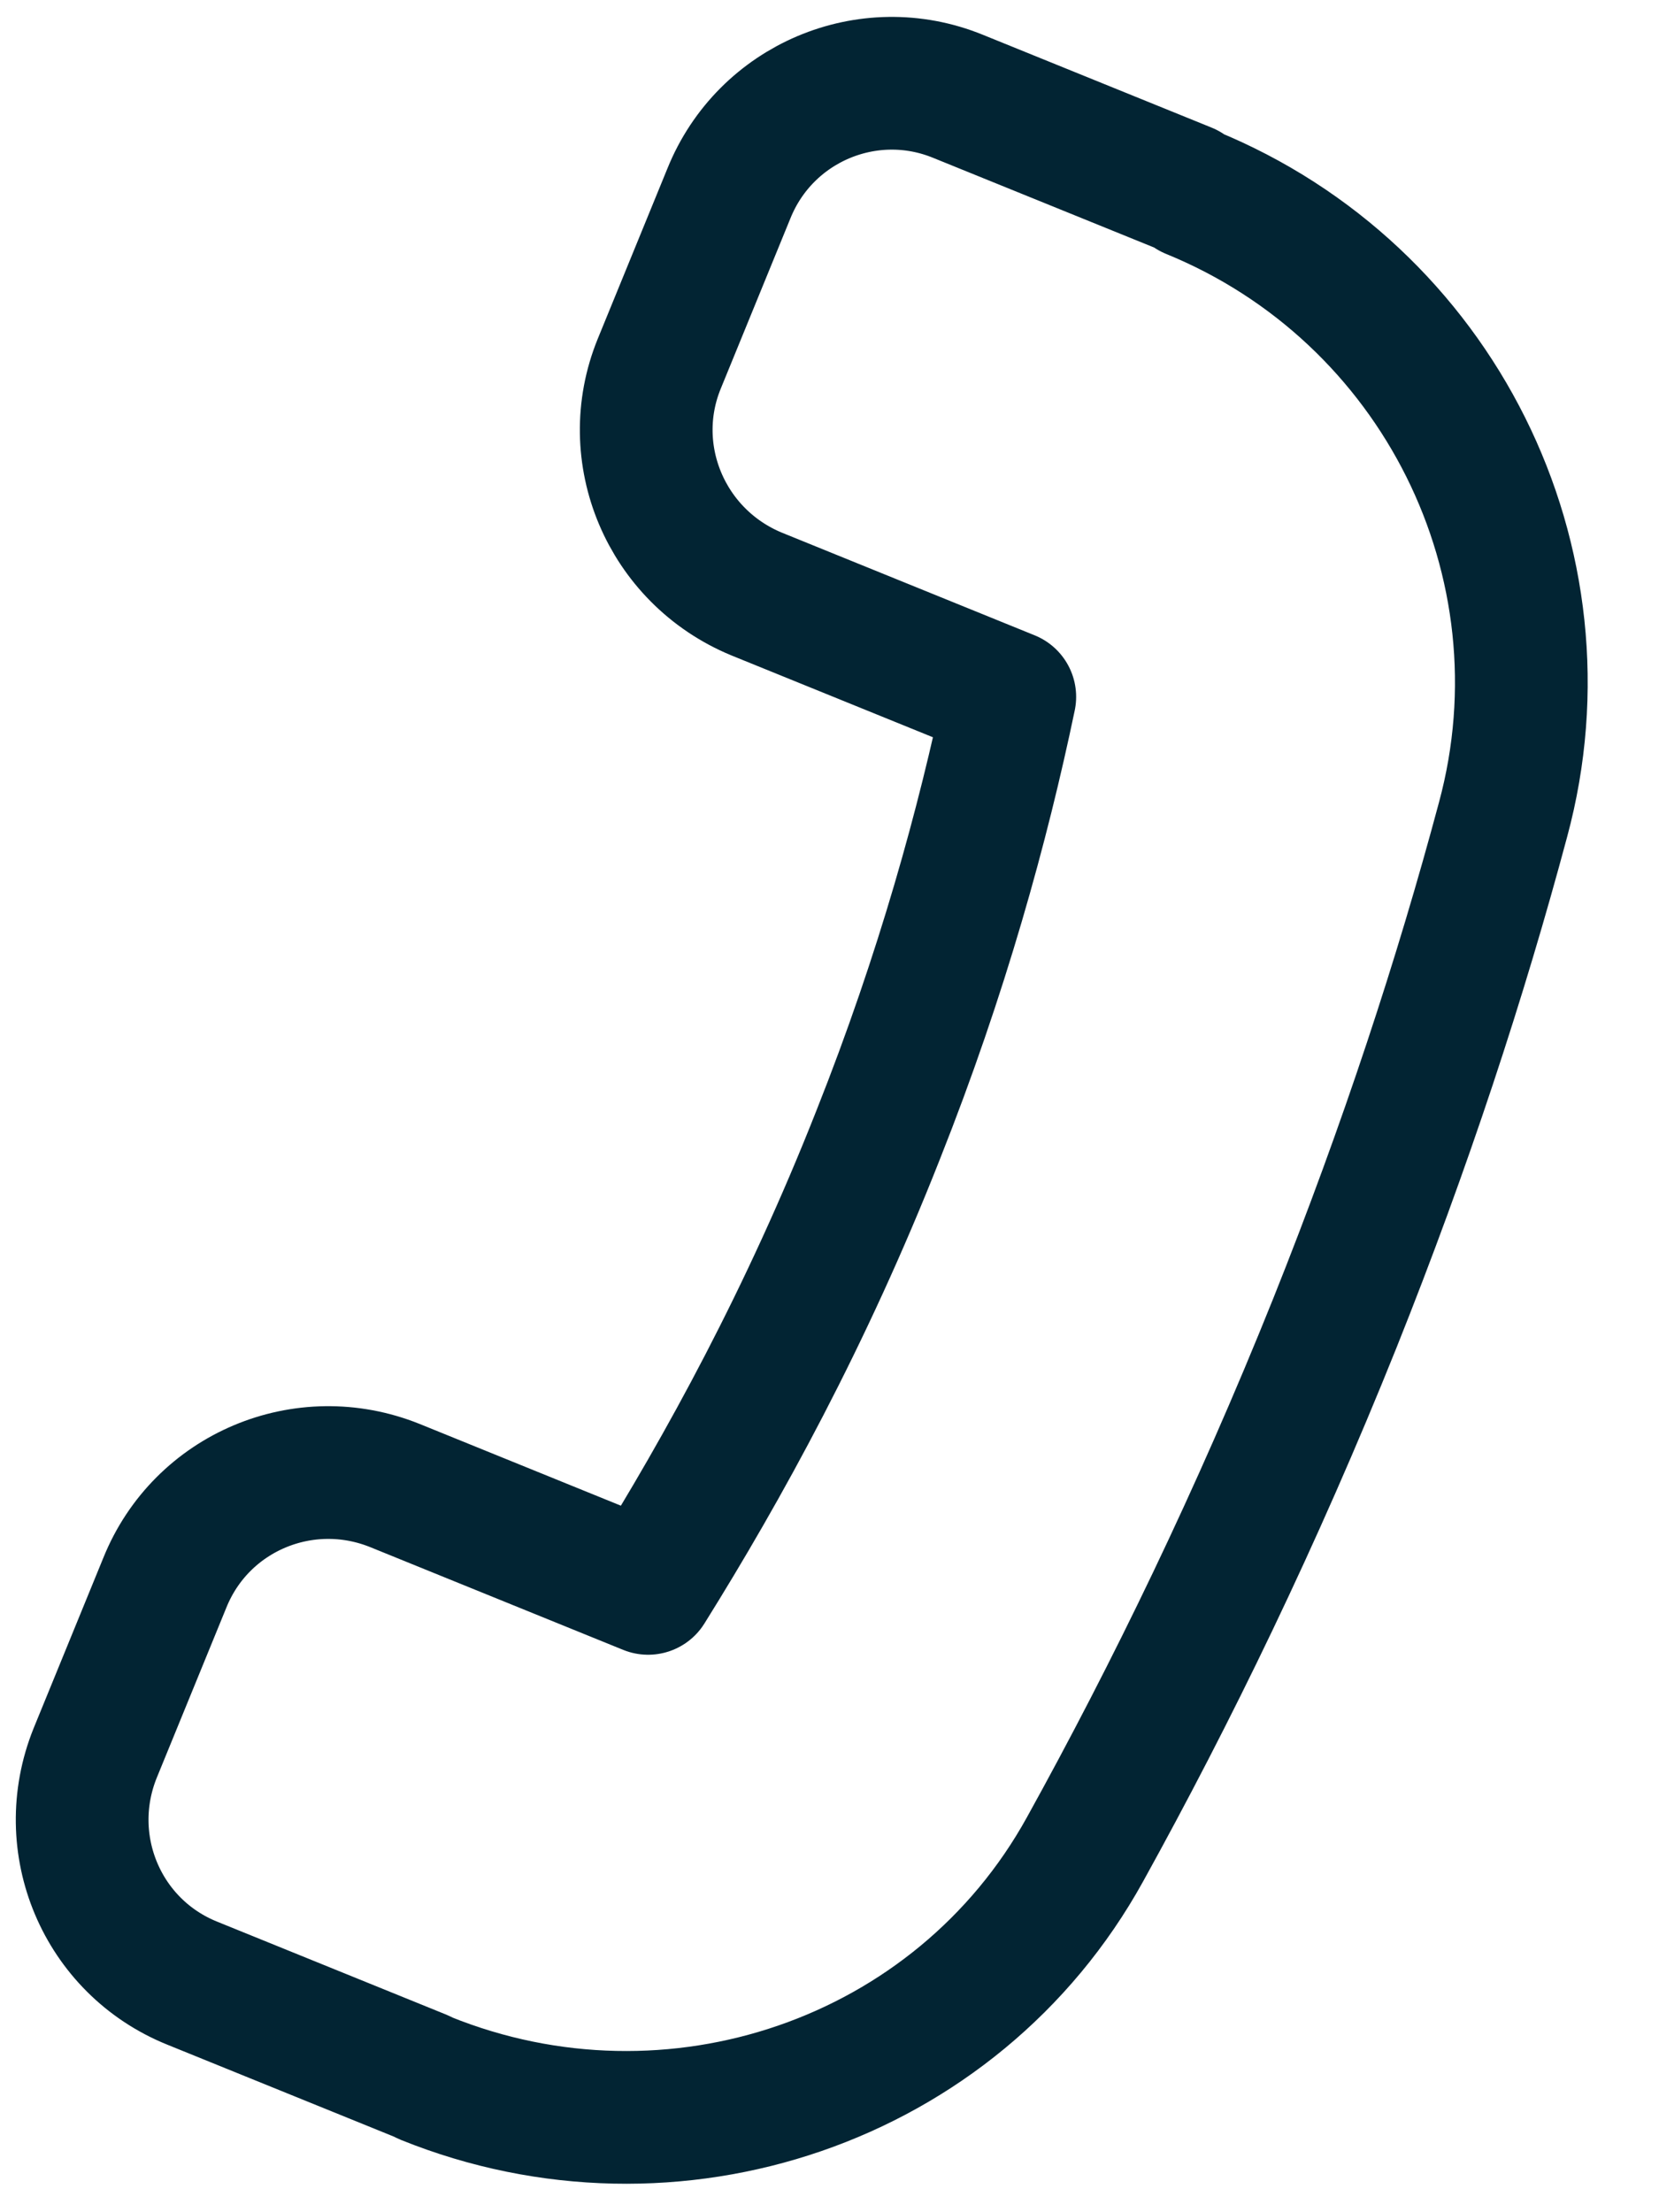 <svg width="15" height="20" viewBox="0 0 15 20" fill="none" xmlns="http://www.w3.org/2000/svg">
<path d="M10.73 1.71L8.66 0.87C7.85 0.54 6.92 0.93 6.59 1.75L5.96 3.29C5.63 4.1 6.02 5.03 6.84 5.37L9.13 6.3C8.89 7.45 8.52 8.8 7.94 10.26C7.29 11.91 6.54 13.27 5.86 14.36L3.57 13.43C2.75 13.1 1.82 13.49 1.49 14.31L0.86 15.85C0.53 16.67 0.92 17.6 1.74 17.93L3.81 18.77L3.85 18.79C6.08 19.69 8.65 18.82 9.81 16.72C10.59 15.31 11.36 13.73 12.07 11.96C12.71 10.36 13.21 8.83 13.59 7.41C14.22 5.08 13 2.65 10.77 1.74L10.73 1.71Z" stroke="#022433" stroke-width="1.2" stroke-miterlimit="10" stroke-linecap="round" stroke-linejoin="round"/>
</svg>
